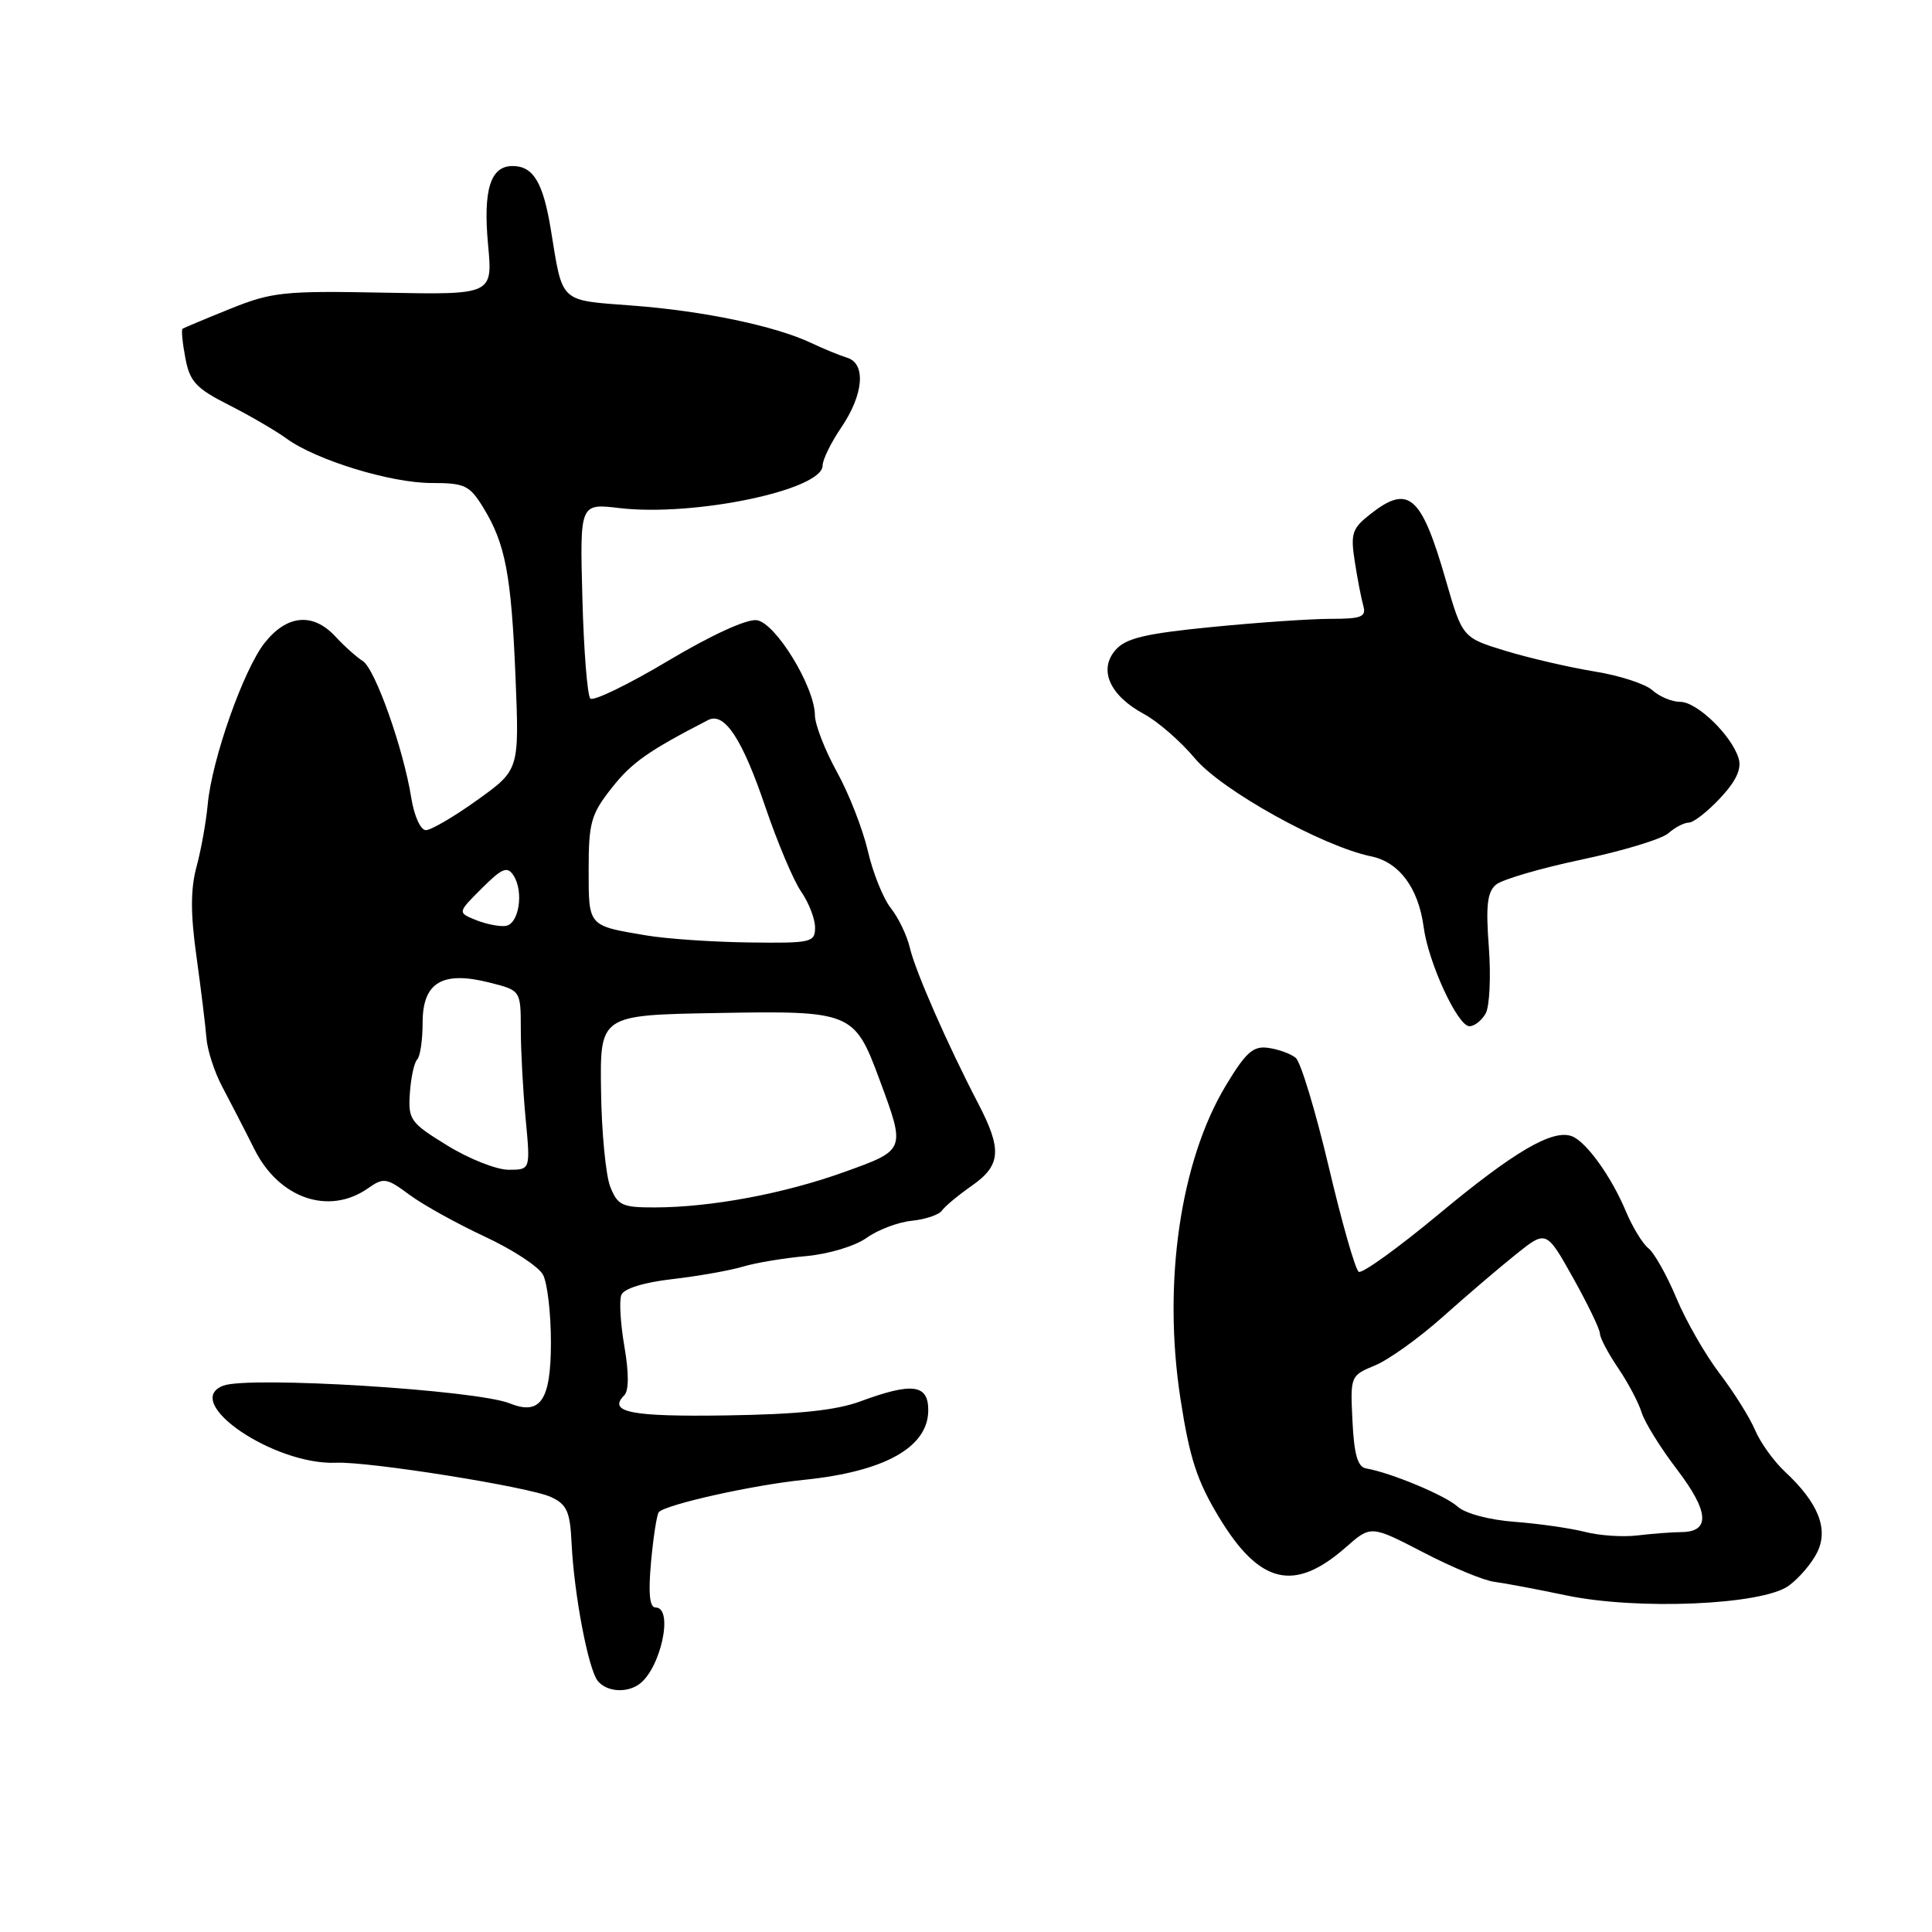 <?xml version="1.0" encoding="UTF-8" standalone="no"?>
<!DOCTYPE svg PUBLIC "-//W3C//DTD SVG 1.1//EN" "http://www.w3.org/Graphics/SVG/1.1/DTD/svg11.dtd" >
<svg xmlns="http://www.w3.org/2000/svg" xmlns:xlink="http://www.w3.org/1999/xlink" version="1.1" viewBox="0 0 256 256">
 <g >
 <path fill="currentColor"
d=" M 84.60 223.23 C 87.51 221.29 89.34 213.00 86.86 213.00 C 86.07 213.00 85.89 211.12 86.27 206.92 C 86.58 203.58 87.04 200.62 87.31 200.35 C 88.35 199.32 99.83 196.76 106.50 196.09 C 117.23 195.00 123.00 191.77 123.00 186.85 C 123.00 183.42 120.88 183.15 114.00 185.69 C 110.79 186.88 105.71 187.41 96.23 187.55 C 83.59 187.74 80.47 187.13 82.73 184.87 C 83.33 184.27 83.34 181.90 82.74 178.45 C 82.22 175.44 82.03 172.35 82.33 171.59 C 82.65 170.75 85.26 169.93 89.09 169.49 C 92.53 169.09 96.72 168.35 98.42 167.84 C 100.11 167.33 103.89 166.70 106.82 166.44 C 109.80 166.17 113.31 165.11 114.82 164.03 C 116.29 162.97 118.99 161.94 120.81 161.76 C 122.64 161.57 124.44 160.96 124.81 160.41 C 125.19 159.86 126.96 158.38 128.75 157.13 C 132.65 154.41 132.81 152.34 129.58 146.15 C 125.56 138.43 121.28 128.68 120.56 125.58 C 120.18 123.97 119.05 121.60 118.03 120.32 C 117.02 119.03 115.65 115.62 114.99 112.74 C 114.32 109.86 112.48 105.14 110.89 102.27 C 109.30 99.39 107.99 96.01 107.98 94.77 C 107.94 90.98 102.78 82.54 100.28 82.18 C 98.95 81.99 94.27 84.14 88.51 87.57 C 83.25 90.71 78.62 92.95 78.22 92.56 C 77.83 92.16 77.35 86.18 77.17 79.27 C 76.83 66.70 76.83 66.70 82.06 67.32 C 91.94 68.49 109.00 64.93 109.00 61.69 C 109.00 60.91 110.12 58.62 111.50 56.60 C 114.44 52.26 114.77 48.17 112.25 47.40 C 111.29 47.11 109.15 46.23 107.50 45.45 C 102.75 43.20 93.24 41.20 83.79 40.49 C 74.04 39.75 74.59 40.25 73.00 30.49 C 71.97 24.17 70.67 22.00 67.91 22.00 C 64.98 22.00 64.00 25.17 64.67 32.41 C 65.29 39.06 65.29 39.06 50.90 38.78 C 37.63 38.52 36.03 38.69 30.50 40.92 C 27.20 42.25 24.36 43.44 24.19 43.57 C 24.01 43.69 24.18 45.44 24.56 47.44 C 25.14 50.56 25.97 51.46 30.32 53.66 C 33.12 55.08 36.55 57.08 37.95 58.10 C 41.86 60.96 51.76 64.00 57.17 64.00 C 61.58 64.00 62.22 64.30 64.03 67.25 C 66.97 72.04 67.75 76.15 68.31 89.76 C 68.81 102.02 68.81 102.02 63.24 106.01 C 60.18 108.21 57.11 110.00 56.43 110.00 C 55.73 110.00 54.88 108.12 54.50 105.75 C 53.46 99.21 49.70 88.61 48.07 87.59 C 47.27 87.09 45.63 85.63 44.44 84.34 C 41.47 81.14 38.03 81.44 35.07 85.18 C 32.26 88.74 28.06 100.65 27.52 106.63 C 27.31 108.90 26.65 112.60 26.04 114.85 C 25.24 117.82 25.24 121.08 26.03 126.72 C 26.62 131.00 27.22 135.85 27.35 137.50 C 27.47 139.15 28.42 142.07 29.45 144.00 C 30.47 145.93 32.40 149.66 33.72 152.30 C 36.99 158.82 43.59 161.08 48.77 157.45 C 50.83 156.00 51.23 156.07 54.25 158.31 C 56.04 159.64 60.52 162.12 64.20 163.84 C 67.89 165.55 71.38 167.83 71.95 168.91 C 72.53 169.99 73.00 174.03 73.00 177.88 C 73.00 185.54 71.62 187.59 67.56 185.96 C 63.14 184.17 32.97 182.31 29.58 183.61 C 23.98 185.76 36.32 194.18 44.56 193.82 C 48.89 193.64 70.10 197.02 73.00 198.36 C 75.12 199.34 75.54 200.28 75.74 204.51 C 76.07 211.31 77.96 221.23 79.22 222.75 C 80.36 224.14 82.91 224.37 84.60 223.23 Z  M 237.00 210.13 C 238.38 209.13 240.08 207.14 240.79 205.69 C 242.32 202.58 240.93 199.12 236.51 195.00 C 235.03 193.62 233.26 191.15 232.56 189.50 C 231.86 187.85 229.75 184.47 227.86 182.00 C 225.98 179.53 223.39 175.03 222.13 172.00 C 220.86 168.97 219.19 166.00 218.42 165.40 C 217.65 164.79 216.31 162.59 215.44 160.51 C 213.52 155.92 210.20 151.29 208.29 150.56 C 205.75 149.58 200.64 152.57 190.67 160.86 C 185.27 165.35 180.48 168.80 180.04 168.52 C 179.59 168.25 177.80 161.98 176.06 154.59 C 174.31 147.20 172.35 140.71 171.69 140.17 C 171.04 139.63 169.41 139.04 168.07 138.85 C 166.06 138.56 165.10 139.41 162.44 143.82 C 156.39 153.85 154.05 169.98 156.41 185.30 C 157.63 193.24 158.61 196.24 161.57 201.12 C 166.93 209.94 171.51 211.01 178.31 205.04 C 181.65 202.10 181.65 202.10 188.58 205.69 C 192.38 207.67 196.62 209.43 198.00 209.60 C 199.38 209.78 203.65 210.58 207.50 211.39 C 216.98 213.38 233.48 212.67 237.00 210.13 Z  M 196.86 134.29 C 197.38 133.35 197.57 129.40 197.28 125.52 C 196.86 119.98 197.07 118.19 198.24 117.21 C 199.07 116.53 204.19 115.03 209.62 113.89 C 215.05 112.74 220.21 111.18 221.08 110.40 C 221.95 109.63 223.16 109.00 223.78 109.00 C 224.39 109.00 226.27 107.54 227.94 105.75 C 230.05 103.49 230.79 101.89 230.38 100.50 C 229.46 97.45 224.87 93.00 222.64 93.00 C 221.55 93.00 219.89 92.31 218.96 91.47 C 218.03 90.62 214.57 89.50 211.26 88.97 C 207.96 88.43 202.68 87.21 199.52 86.25 C 193.78 84.50 193.78 84.50 191.56 76.81 C 188.33 65.60 186.64 64.14 181.57 68.13 C 179.16 70.02 178.94 70.70 179.51 74.38 C 179.86 76.64 180.37 79.29 180.64 80.25 C 181.06 81.74 180.43 82.00 176.32 82.00 C 173.67 82.00 166.55 82.49 160.50 83.09 C 151.69 83.96 149.16 84.57 147.80 86.14 C 145.53 88.76 147.05 92.17 151.58 94.61 C 153.42 95.60 156.46 98.25 158.34 100.50 C 161.86 104.71 175.24 112.15 181.68 113.47 C 185.41 114.24 187.95 117.67 188.64 122.83 C 189.26 127.55 193.14 135.96 194.70 135.98 C 195.36 135.99 196.33 135.23 196.86 134.29 Z  M 80.86 157.25 C 80.27 155.74 79.71 150.00 79.64 144.50 C 79.50 134.50 79.50 134.50 95.05 134.23 C 112.80 133.91 113.22 134.08 116.52 143.00 C 120.02 152.45 120.06 152.35 111.84 155.31 C 103.84 158.18 94.20 159.98 86.73 159.99 C 82.44 160.00 81.84 159.72 80.86 157.25 Z  M 59.28 151.79 C 54.36 148.77 54.07 148.37 54.31 144.84 C 54.45 142.79 54.88 140.78 55.28 140.39 C 55.68 139.99 56.00 137.79 56.00 135.49 C 56.00 130.17 58.62 128.61 64.88 130.20 C 69.00 131.24 69.00 131.24 69.01 136.37 C 69.01 139.19 69.30 144.54 69.65 148.25 C 70.29 155.00 70.29 155.00 67.39 155.00 C 65.80 155.00 62.15 153.56 59.28 151.79 Z  M 85.65 123.95 C 77.86 122.64 78.00 122.80 78.00 115.17 C 78.00 108.99 78.32 107.87 81.07 104.39 C 83.71 101.04 85.90 99.50 93.83 95.41 C 95.99 94.30 98.37 97.91 101.44 107.00 C 103.03 111.67 105.15 116.69 106.16 118.15 C 107.17 119.61 108.00 121.75 108.00 122.90 C 108.00 124.88 107.50 124.99 99.25 124.88 C 94.44 124.82 88.32 124.40 85.65 123.95 Z  M 63.06 121.91 C 60.62 120.92 60.62 120.92 63.84 117.71 C 66.54 115.02 67.22 114.74 68.04 116.00 C 69.44 118.14 68.77 122.45 67.00 122.69 C 66.17 122.80 64.40 122.45 63.06 121.91 Z  M 210.00 202.98 C 208.07 202.49 203.89 201.89 200.70 201.65 C 197.35 201.40 194.16 200.55 193.15 199.64 C 191.50 198.14 184.27 195.13 181.00 194.57 C 179.90 194.38 179.42 192.71 179.21 188.30 C 178.91 182.33 178.94 182.27 182.21 180.92 C 184.02 180.17 188.03 177.29 191.13 174.53 C 194.23 171.76 198.59 168.03 200.83 166.24 C 204.89 162.98 204.89 162.98 208.45 169.34 C 210.40 172.83 212.00 176.15 212.00 176.71 C 212.00 177.26 213.08 179.31 214.40 181.26 C 215.72 183.20 217.12 185.85 217.52 187.15 C 217.91 188.44 220.03 191.86 222.23 194.74 C 226.47 200.30 226.65 202.99 222.78 203.01 C 221.53 203.02 218.93 203.22 217.00 203.45 C 215.07 203.69 211.93 203.48 210.00 202.98 Z "/>
</g>
</svg>
